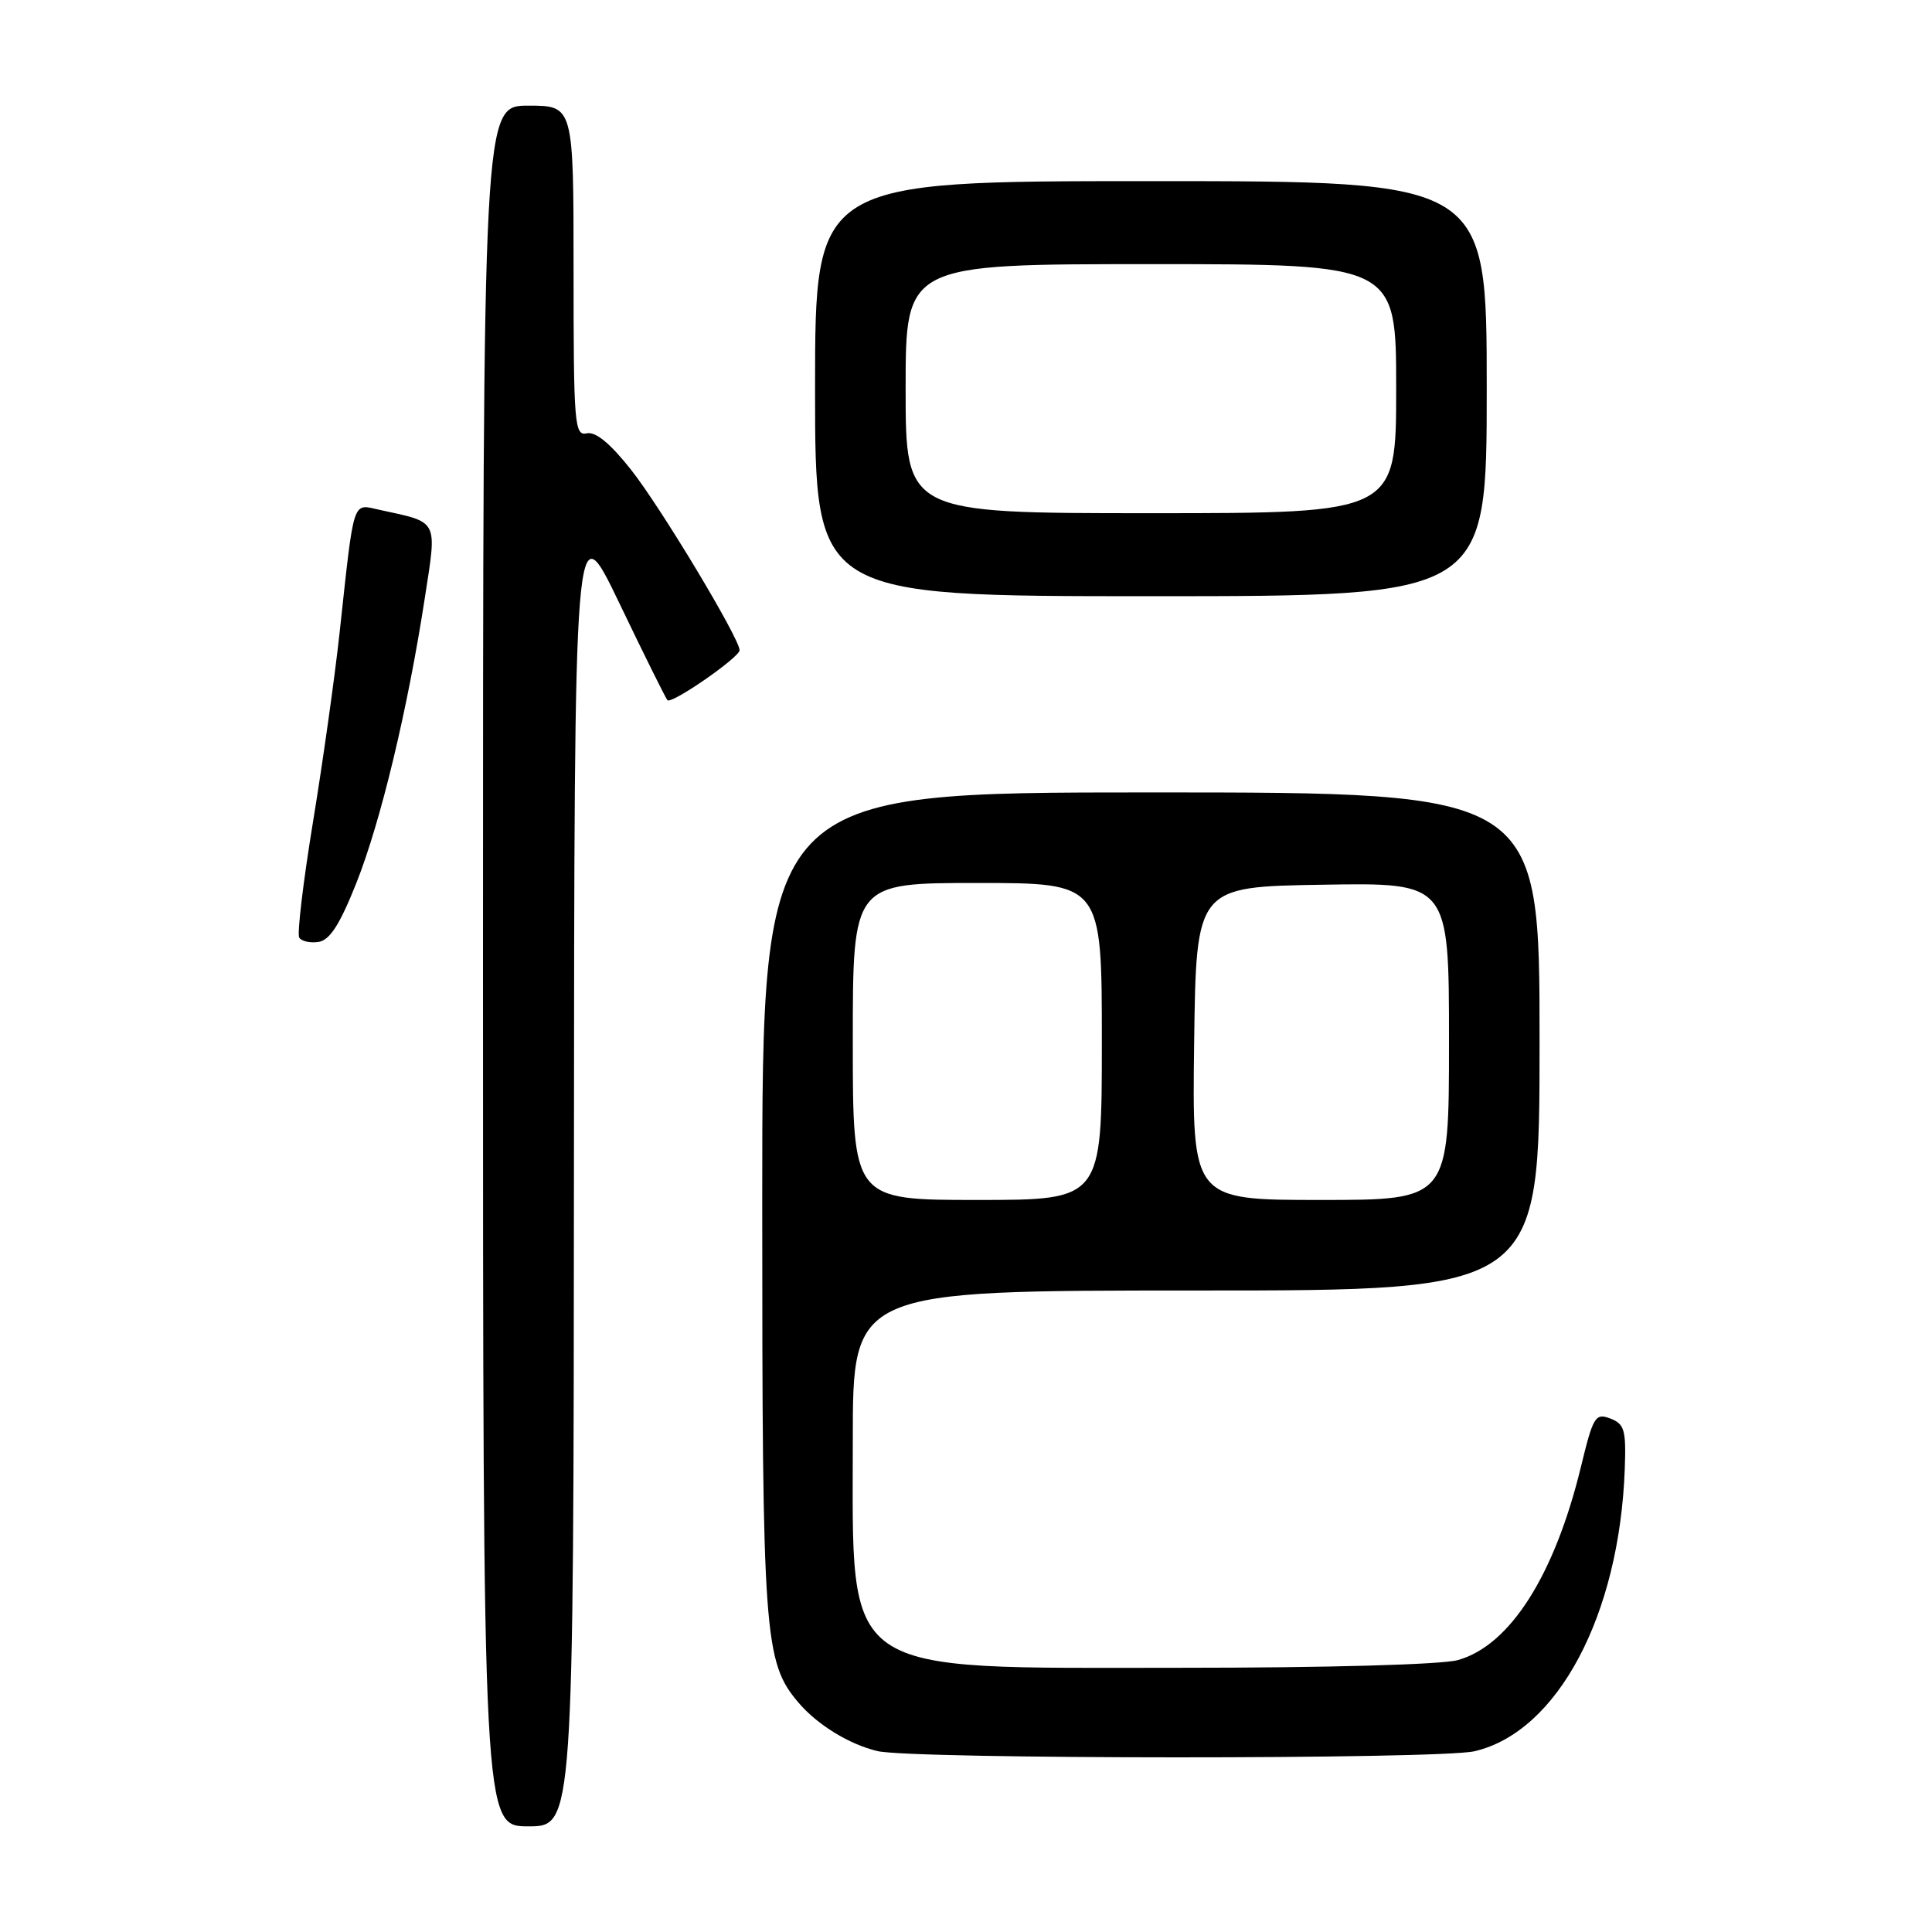 <?xml version="1.0" encoding="UTF-8" standalone="no"?>
<!DOCTYPE svg PUBLIC "-//W3C//DTD SVG 1.1//EN" "http://www.w3.org/Graphics/SVG/1.1/DTD/svg11.dtd" >
<svg xmlns="http://www.w3.org/2000/svg" xmlns:xlink="http://www.w3.org/1999/xlink" version="1.1" viewBox="0 0 256 256">
 <g >
 <path fill="currentColor"
d=" M 76.05 154.75 C 76.10 67.50 76.10 67.50 82.07 79.93 C 85.35 86.77 88.22 92.55 88.44 92.78 C 89.00 93.34 98.00 87.10 98.00 86.16 C 98.00 84.60 87.58 67.26 83.63 62.26 C 80.86 58.75 78.92 57.16 77.75 57.42 C 76.12 57.78 76.00 56.25 76.00 35.91 C 76.00 14.00 76.00 14.00 70.00 14.00 C 64.00 14.00 64.00 14.00 64.00 128.00 C 64.00 242.00 64.00 242.00 70.00 242.00 C 76.00 242.00 76.00 242.00 76.05 154.75 Z  M 195.37 232.05 C 206.37 229.50 214.59 214.05 215.29 194.64 C 215.48 189.47 215.25 188.68 213.37 187.96 C 211.39 187.21 211.10 187.69 209.49 194.33 C 205.99 208.75 200.07 218.05 193.17 219.97 C 191.02 220.57 175.82 220.99 156.50 220.99 C 110.87 221.00 113.00 222.49 113.00 190.75 C 113.00 171.00 113.00 171.00 158.50 171.00 C 204.00 171.00 204.00 171.00 204.00 138.00 C 204.00 105.00 204.00 105.00 152.50 105.00 C 101.00 105.00 101.00 105.00 101.00 159.32 C 101.00 216.82 101.24 220.21 105.78 225.58 C 108.28 228.53 112.52 231.14 116.28 232.03 C 120.85 233.12 190.70 233.14 195.37 232.05 Z  M 47.22 117.00 C 50.45 108.87 54.03 93.96 56.30 79.17 C 57.91 68.73 58.19 69.27 50.31 67.56 C 46.63 66.76 46.97 65.73 44.98 84.00 C 44.35 89.78 42.77 101.00 41.47 108.93 C 40.17 116.87 39.35 123.76 39.65 124.24 C 39.95 124.72 41.10 124.98 42.21 124.81 C 43.70 124.58 45.03 122.51 47.22 117.00 Z  M 197.00 51.50 C 197.00 24.00 197.00 24.00 152.50 24.00 C 108.00 24.00 108.00 24.00 108.00 51.50 C 108.00 79.00 108.00 79.00 152.50 79.00 C 197.00 79.00 197.00 79.00 197.00 51.50 Z  M 113.00 138.00 C 113.00 117.00 113.00 117.00 129.50 117.00 C 146.00 117.00 146.00 117.00 146.00 138.00 C 146.00 159.00 146.00 159.00 129.50 159.00 C 113.00 159.00 113.00 159.00 113.00 138.00 Z  M 158.23 138.25 C 158.50 117.50 158.50 117.50 175.25 117.23 C 192.00 116.95 192.00 116.95 192.00 137.98 C 192.00 159.00 192.00 159.00 174.98 159.00 C 157.96 159.00 157.96 159.00 158.23 138.25 Z  M 120.00 51.50 C 120.00 35.00 120.00 35.00 152.50 35.00 C 185.00 35.00 185.00 35.00 185.00 51.50 C 185.00 68.00 185.00 68.00 152.50 68.00 C 120.00 68.00 120.00 68.00 120.00 51.50 Z "/>
</g>
</svg>